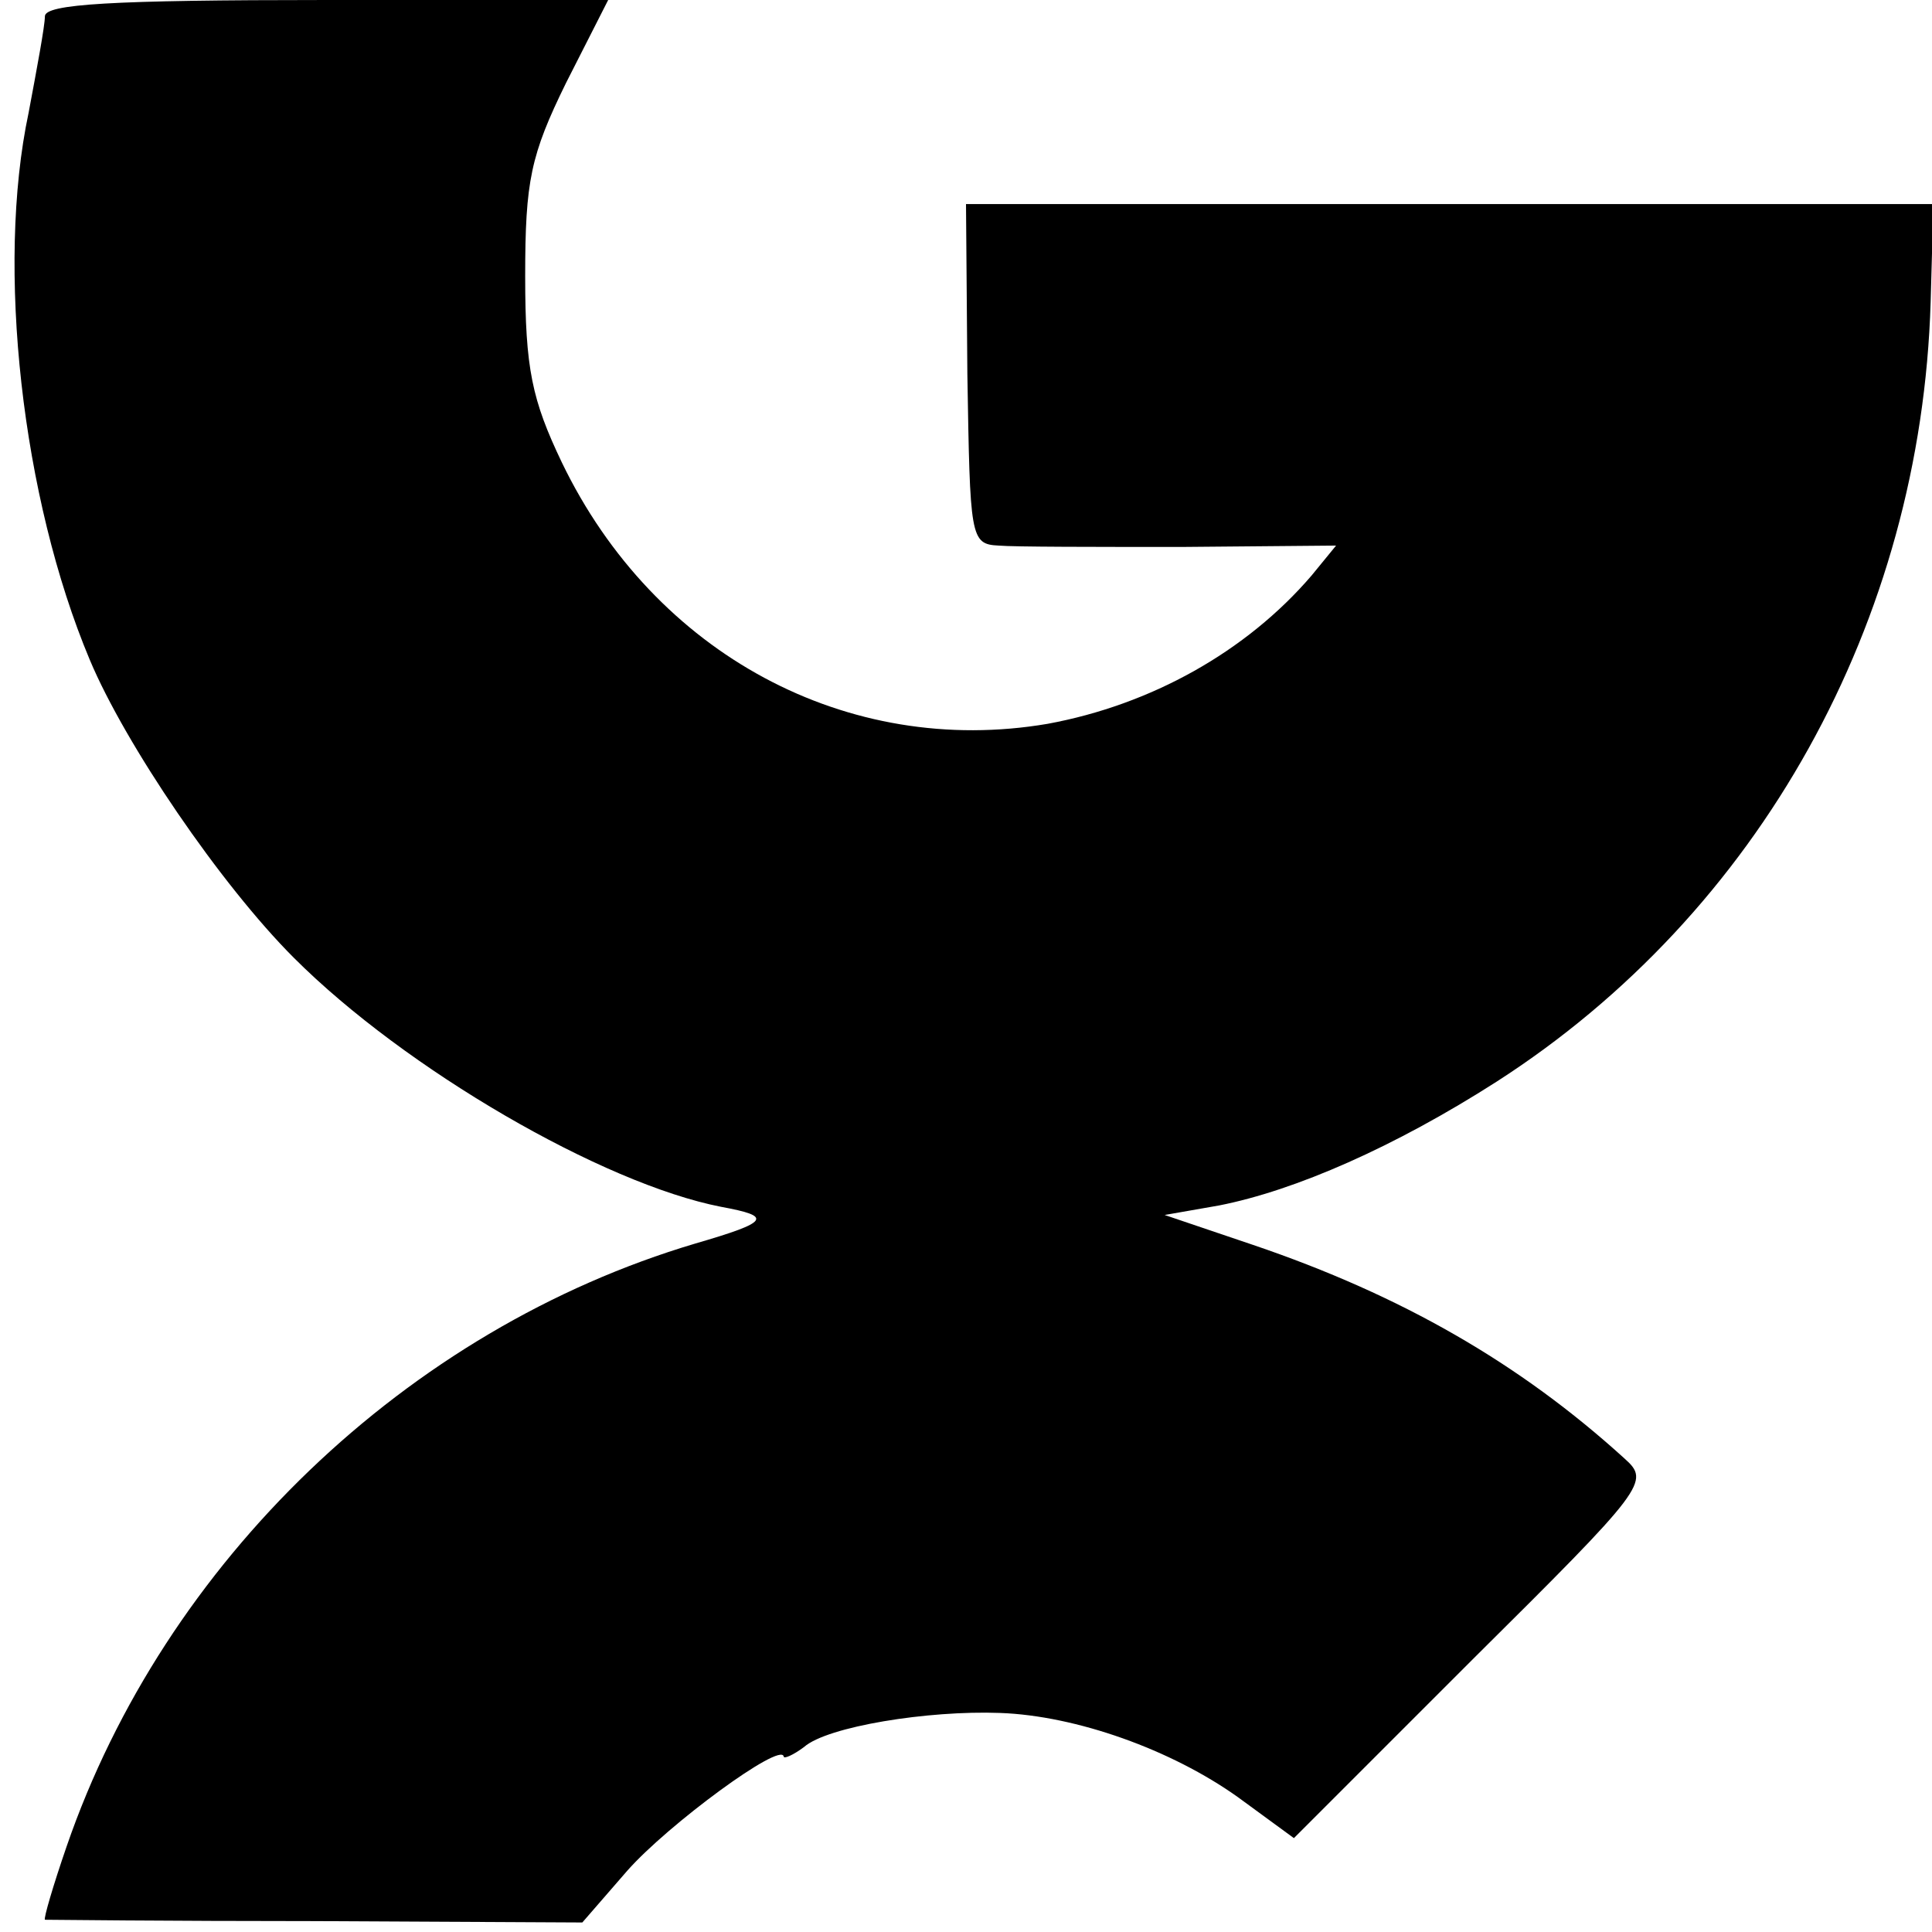<?xml version="1.0" standalone="no"?>
<!DOCTYPE svg PUBLIC "-//W3C//DTD SVG 20010904//EN"
 "http://www.w3.org/TR/2001/REC-SVG-20010904/DTD/svg10.dtd">
<svg version="1.0" xmlns="http://www.w3.org/2000/svg"
 width="142pt" height="142pt" viewBox="0 0 142 142"
 preserveAspectRatio="xMidYMid meet">
<g transform="translate(0,142) scale(0.1,-0.1)"
fill="#000000" stroke="none">
<path d="M33 1408 c0 -7 -6 -39 -12 -71 -24 -113 -5 -283 45 -402 26 -62 96
-165 150 -219 82 -82 227 -166 314 -183 38 -7 36 -11 -19 -27 -212 -63 -390
-234 -462 -443 -10 -29 -17 -53 -16 -54 1 0 90 -1 199 -1 l196 -1 33 38 c30
34 113 95 115 84 0 -2 7 1 15 7 17 15 91 27 144 25 56 -2 126 -27 175 -62 l41
-30 131 131 c128 127 131 131 112 148 -77 70 -164 120 -273 157 l-65 22 40 7
c56 11 129 43 204 91 193 124 312 338 319 573 l2 72 -356 0 -355 0 1 -125 c2
-120 2 -125 23 -126 11 -1 72 -1 135 -1 l113 1 -18 -22 c-48 -56 -118 -95
-194 -109 -147 -25 -289 51 -357 192 -22 46 -27 69 -27 137 0 70 4 89 30 142
l31 61 -207 0 c-159 0 -207 -3 -207 -12z"/>
</g>
</svg>
